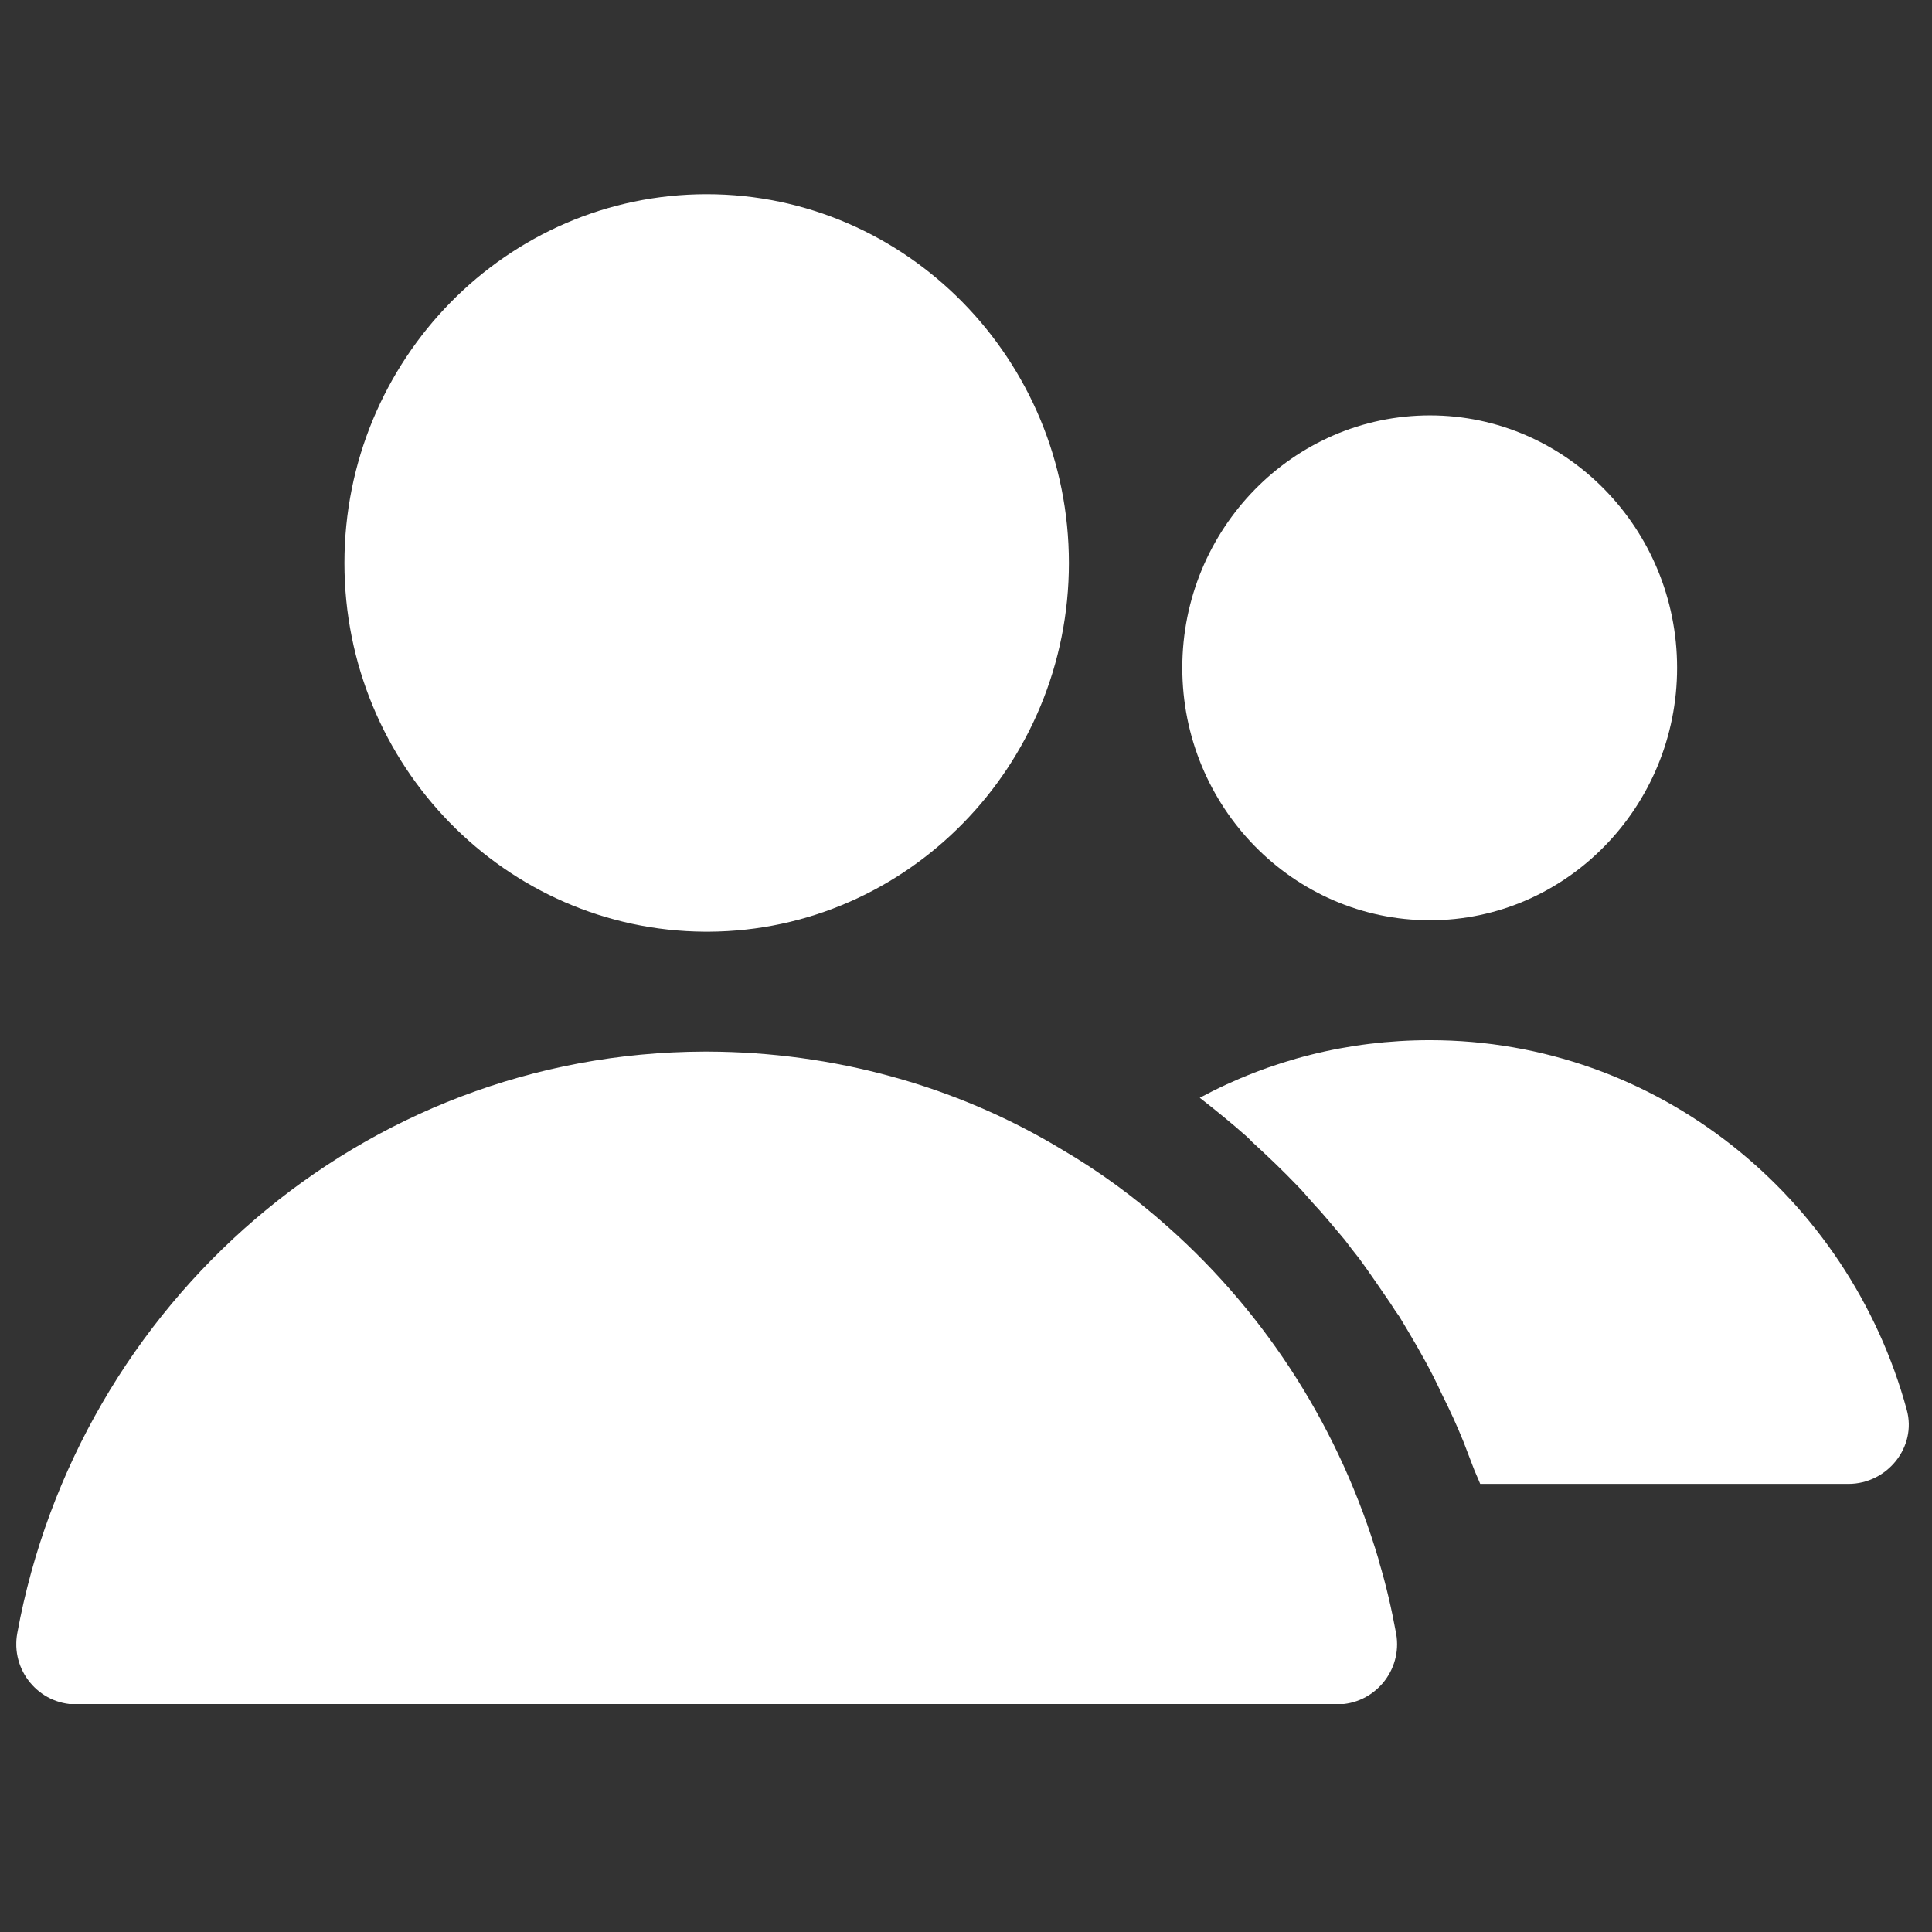 <svg xmlns="http://www.w3.org/2000/svg" xmlns:xlink="http://www.w3.org/1999/xlink" width="500" zoomAndPan="magnify" viewBox="0 0 375 375" height="500" preserveAspectRatio="xMidYMid meet" version="1.0"><rect x="0" y="0" width="375" height="375" fill="#333333" stroke="none"/><defs><clipPath id="1293962163"><path d="M 3.164 204 L 272 204 L 272 330.75 L 3.164 330.75 Z M 3.164 204 " clip-rule="nonzero"/></clipPath><clipPath id="276380052f"><path d="M 66 37.5 L 208 37.5 L 208 181 L 66 181 Z M 66 37.5 " clip-rule="nonzero"/></clipPath></defs><path fill="#ffffff" d="M 325.523 129.625 C 325.523 156.617 303.969 178.621 277.555 178.621 C 251.008 178.621 229.484 156.617 229.484 129.625 C 229.484 102.633 251.039 80.629 277.555 80.629 C 303.969 80.629 325.523 102.633 325.523 129.625 " fill-opacity="1" fill-rule="nonzero"/><path fill="#ffffff" d="M 370.102 273.648 C 372.094 280.887 366.289 288.023 358.789 288.023 L 287.305 288.023 C 286.848 286.852 286.262 285.68 285.805 284.406 C 285.219 282.906 284.664 281.375 284.074 279.875 C 282.805 276.715 281.402 273.68 279.902 270.684 C 279.414 269.641 278.859 268.465 278.27 267.293 C 276.281 263.348 273.934 259.402 271.617 255.555 C 271.031 254.742 270.477 253.926 269.891 252.98 C 267.902 250.078 265.91 247.145 263.824 244.277 C 262.879 243.102 261.965 241.93 261.02 240.66 C 258.934 238.215 256.977 235.77 254.758 233.422 C 253.812 232.379 252.867 231.203 251.824 230.16 C 249.051 227.262 246.117 224.457 243.082 221.688 C 242.758 221.328 242.398 221 242.039 220.645 C 239.137 218.066 236.008 215.523 232.875 213.078 C 246.508 205.746 261.641 201.898 277.555 201.898 C 321.609 201.898 358.852 232.348 370.102 273.648 " fill-opacity="1" fill-rule="nonzero"/><g clip-path="url(#1293962163)"><path fill="#ffffff" d="M 259.488 330.828 L 14.84 330.828 C 7.5 330.828 2.023 324.145 3.359 316.973 C 15.133 252.914 70.375 204.309 136.672 204.113 L 137.488 204.113 C 161.688 204.211 185.363 210.633 205.84 222.957 C 213.406 227.359 220.387 232.508 226.777 238.215 C 246.02 255.328 260.203 277.66 267.641 302.891 L 267.641 303.02 C 269.043 307.617 270.117 312.344 271 317.137 C 272.238 324.277 266.727 330.828 259.488 330.828 " fill-opacity="1" fill-rule="nonzero"/></g><g clip-path="url(#276380052f)"><path fill="#ffffff" d="M 207.473 109.285 C 207.473 148.598 176.164 180.609 137.621 180.84 L 136.805 180.84 C 98.16 180.609 66.855 148.598 66.855 109.285 C 66.855 69.805 98.387 37.695 137.164 37.695 C 175.938 37.695 207.473 69.805 207.473 109.285 " fill-opacity="1" fill-rule="nonzero"/></g></svg>